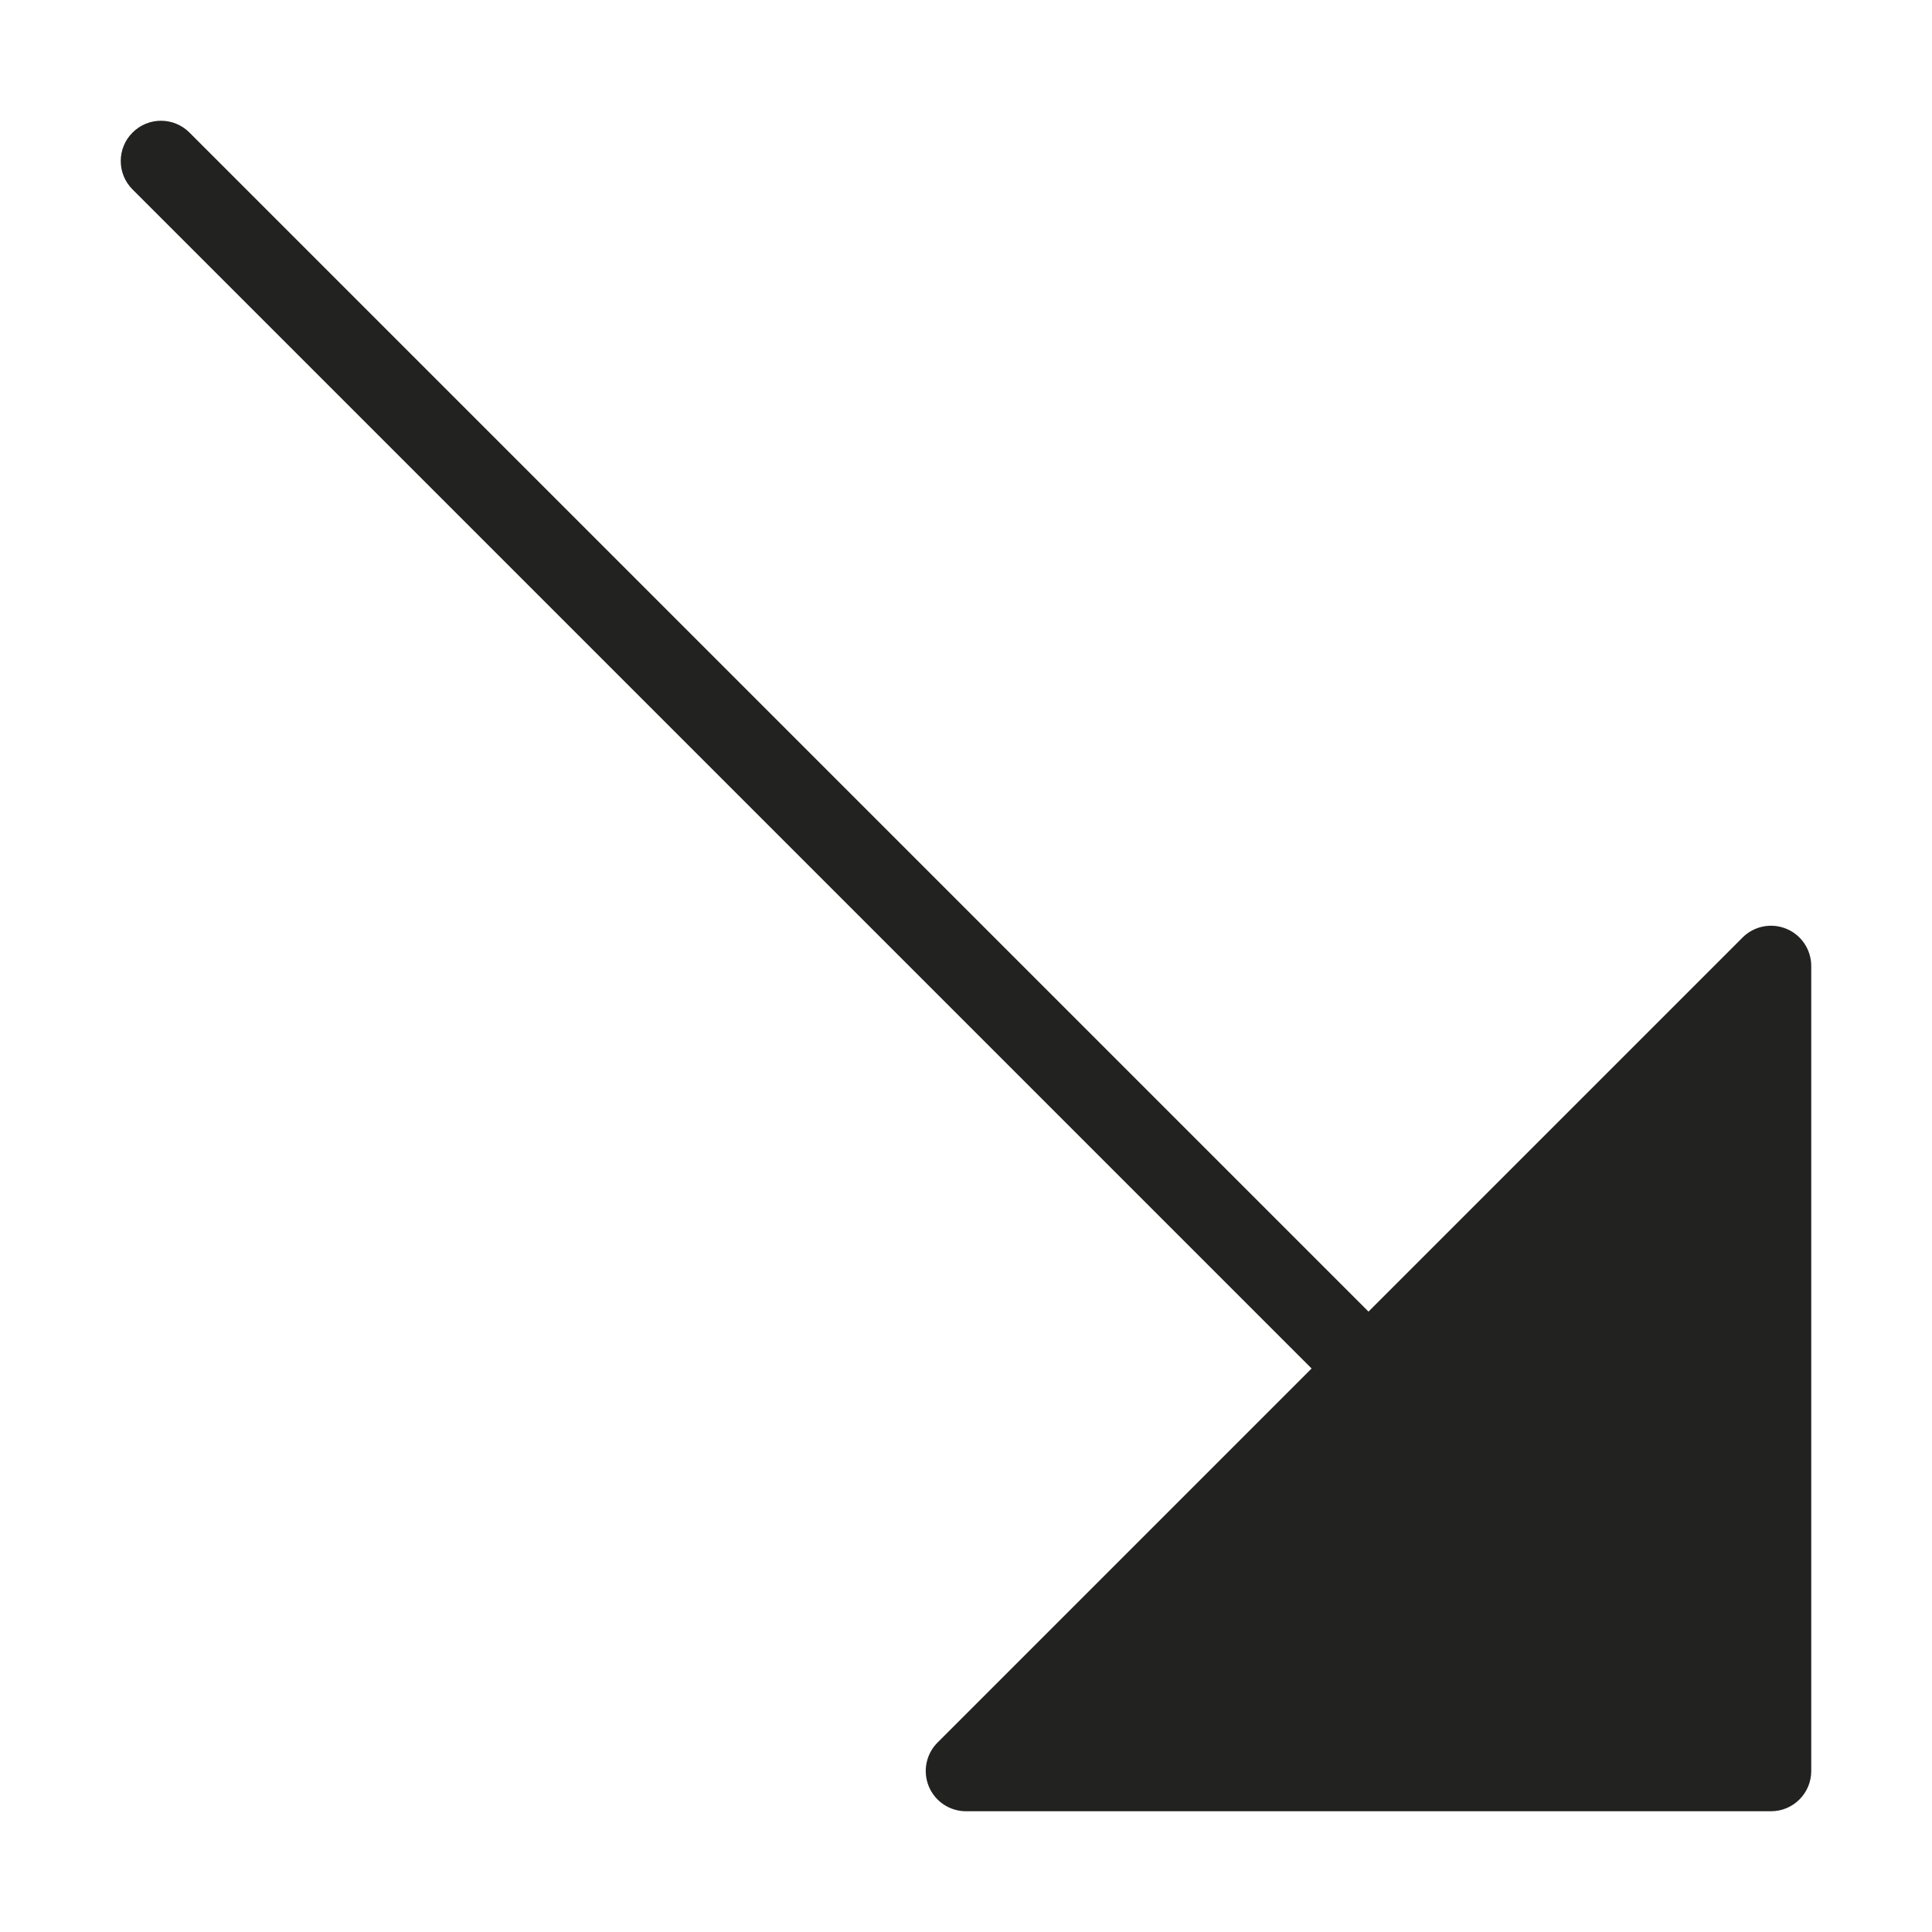 <?xml version="1.0" encoding="utf-8"?>
<!-- Generator: Adobe Illustrator 19.2.1, SVG Export Plug-In . SVG Version: 6.00 Build 0)  -->
<!DOCTYPE svg PUBLIC "-//W3C//DTD SVG 1.1//EN" "http://www.w3.org/Graphics/SVG/1.1/DTD/svg11.dtd">
<svg version="1.1" id="Layer_1" xmlns="http://www.w3.org/2000/svg" xmlns:xlink="http://www.w3.org/1999/xlink" x="0px" y="0px"
	 width="48px" height="48px" viewBox="0 0 48 48" enable-background="new 0 0 48 48" xml:space="preserve">
<path fill="#222221" d="M32.586,34l-9.293,9.293c-0.286,0.286-0.372,0.716-0.217,1.09C23.23,44.756,23.596,45,24,45h20
	c0.553,0,1-0.448,1-1V24c0-0.404-0.243-0.769-0.617-0.924c-0.375-0.155-0.804-0.07-1.09,0.217L34,32.586L4.707,3.293
	C4.512,3.098,4.256,3,4,3S3.488,3.098,3.293,3.293c-0.391,0.391-0.391,1.023,0,1.414L32.586,34z"/>
</svg>
